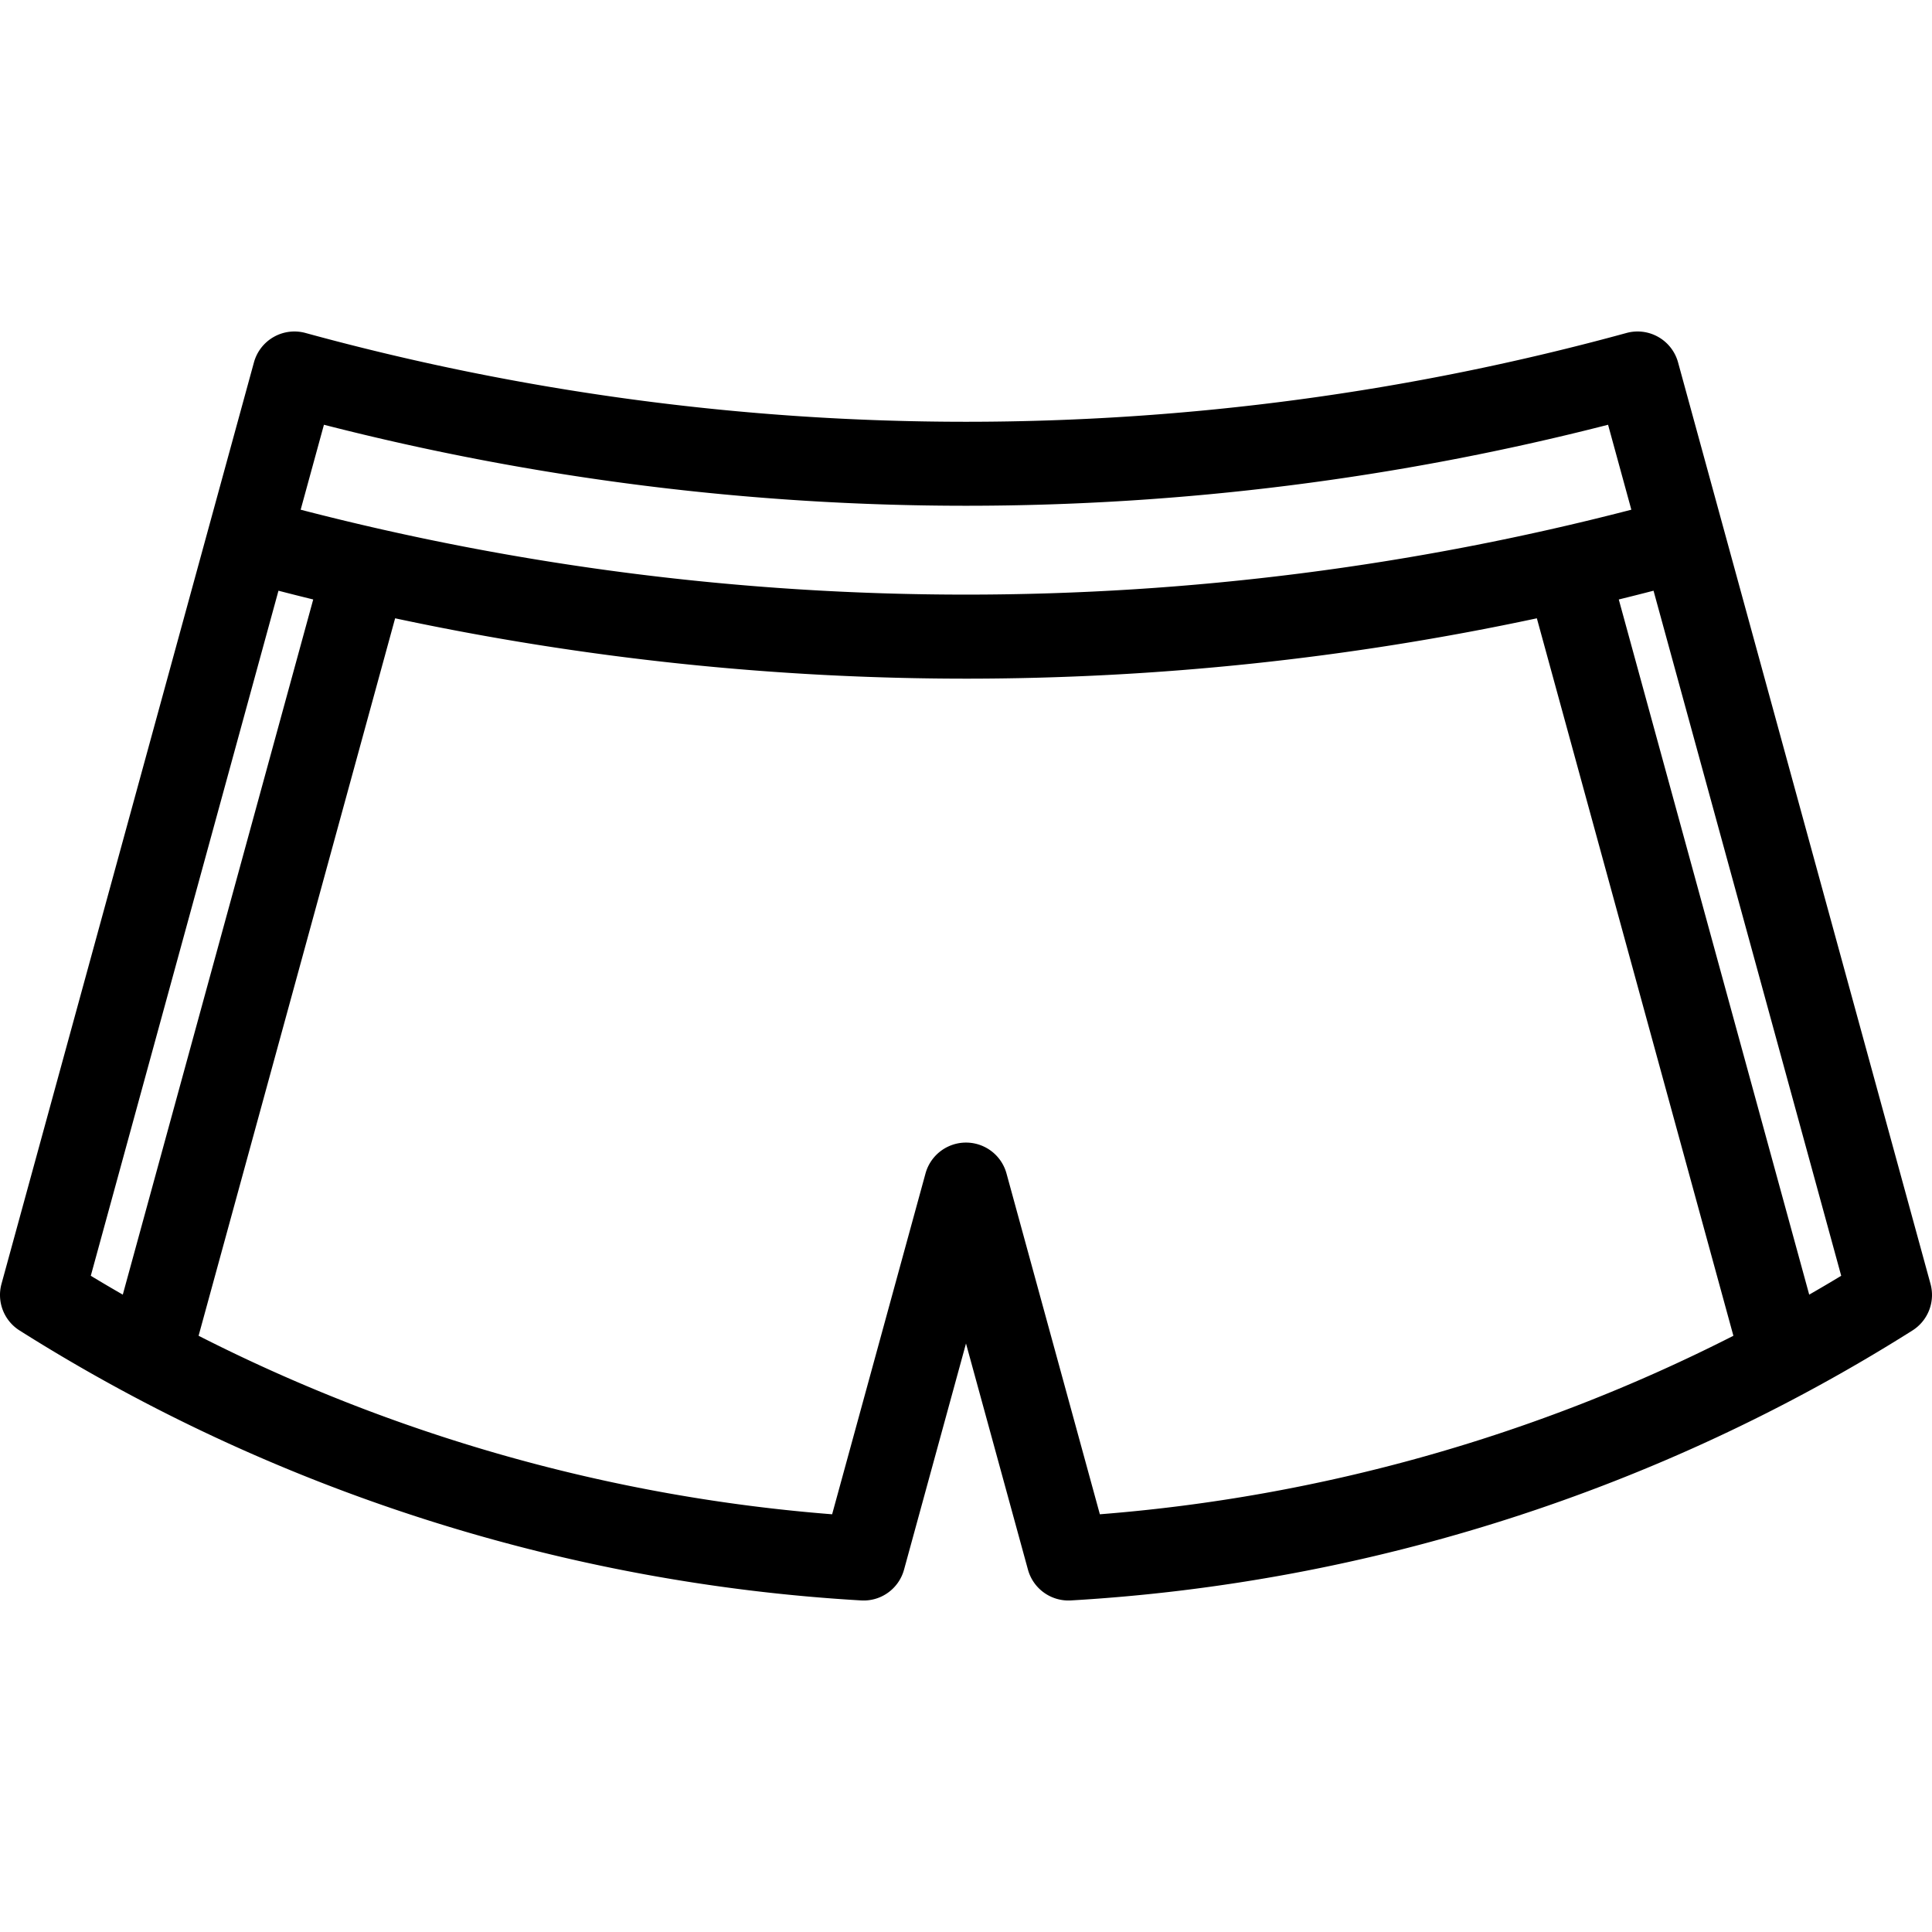 <svg xmlns="http://www.w3.org/2000/svg" viewBox="0 0 460.084 460.084"><path d="M459.728 305.743L399.612 86.299a10 10 0 0 0-12.288-7.003c-102.894 28.193-211.669 28.193-314.563 0a9.997 9.997 0 0 0-12.287 7.003L.356 305.743a9.999 9.999 0 0 0 4.305 11.097c60.058 37.928 129.357 60.158 200.405 64.284 4.732.287 8.977-2.787 10.225-7.341l14.751-53.844 14.752 53.845a9.999 9.999 0 0 0 10.225 7.34c71.048-4.126 140.347-26.356 200.404-64.284a10 10 0 0 0 4.305-11.097zM77.142 101.15a615.648 615.648 0 0 0 305.802 0l5.542 20.232a630.958 630.958 0 0 1-316.887 0l5.543-20.232zm-10.827 39.521c2.754.716 5.513 1.407 8.274 2.087L29.241 308.303a396.748 396.748 0 0 1-7.62-4.488l44.694-163.144zm173.372 138.781a10 10 0 0 0-19.29.001l-22.234 81.156c-52.601-4.126-104.012-18.656-150.87-42.51l46.803-170.857a650.902 650.902 0 0 0 135.945 14.372c45.578 0 91.152-4.805 135.943-14.372l46.803 170.857c-46.857 23.853-98.267 38.383-150.868 42.509l-22.232-81.156zm191.156 28.852l-45.349-165.546a641.843 641.843 0 0 0 8.276-2.087l44.693 163.144a398.945 398.945 0 0 1-7.62 4.489z"/></svg>
